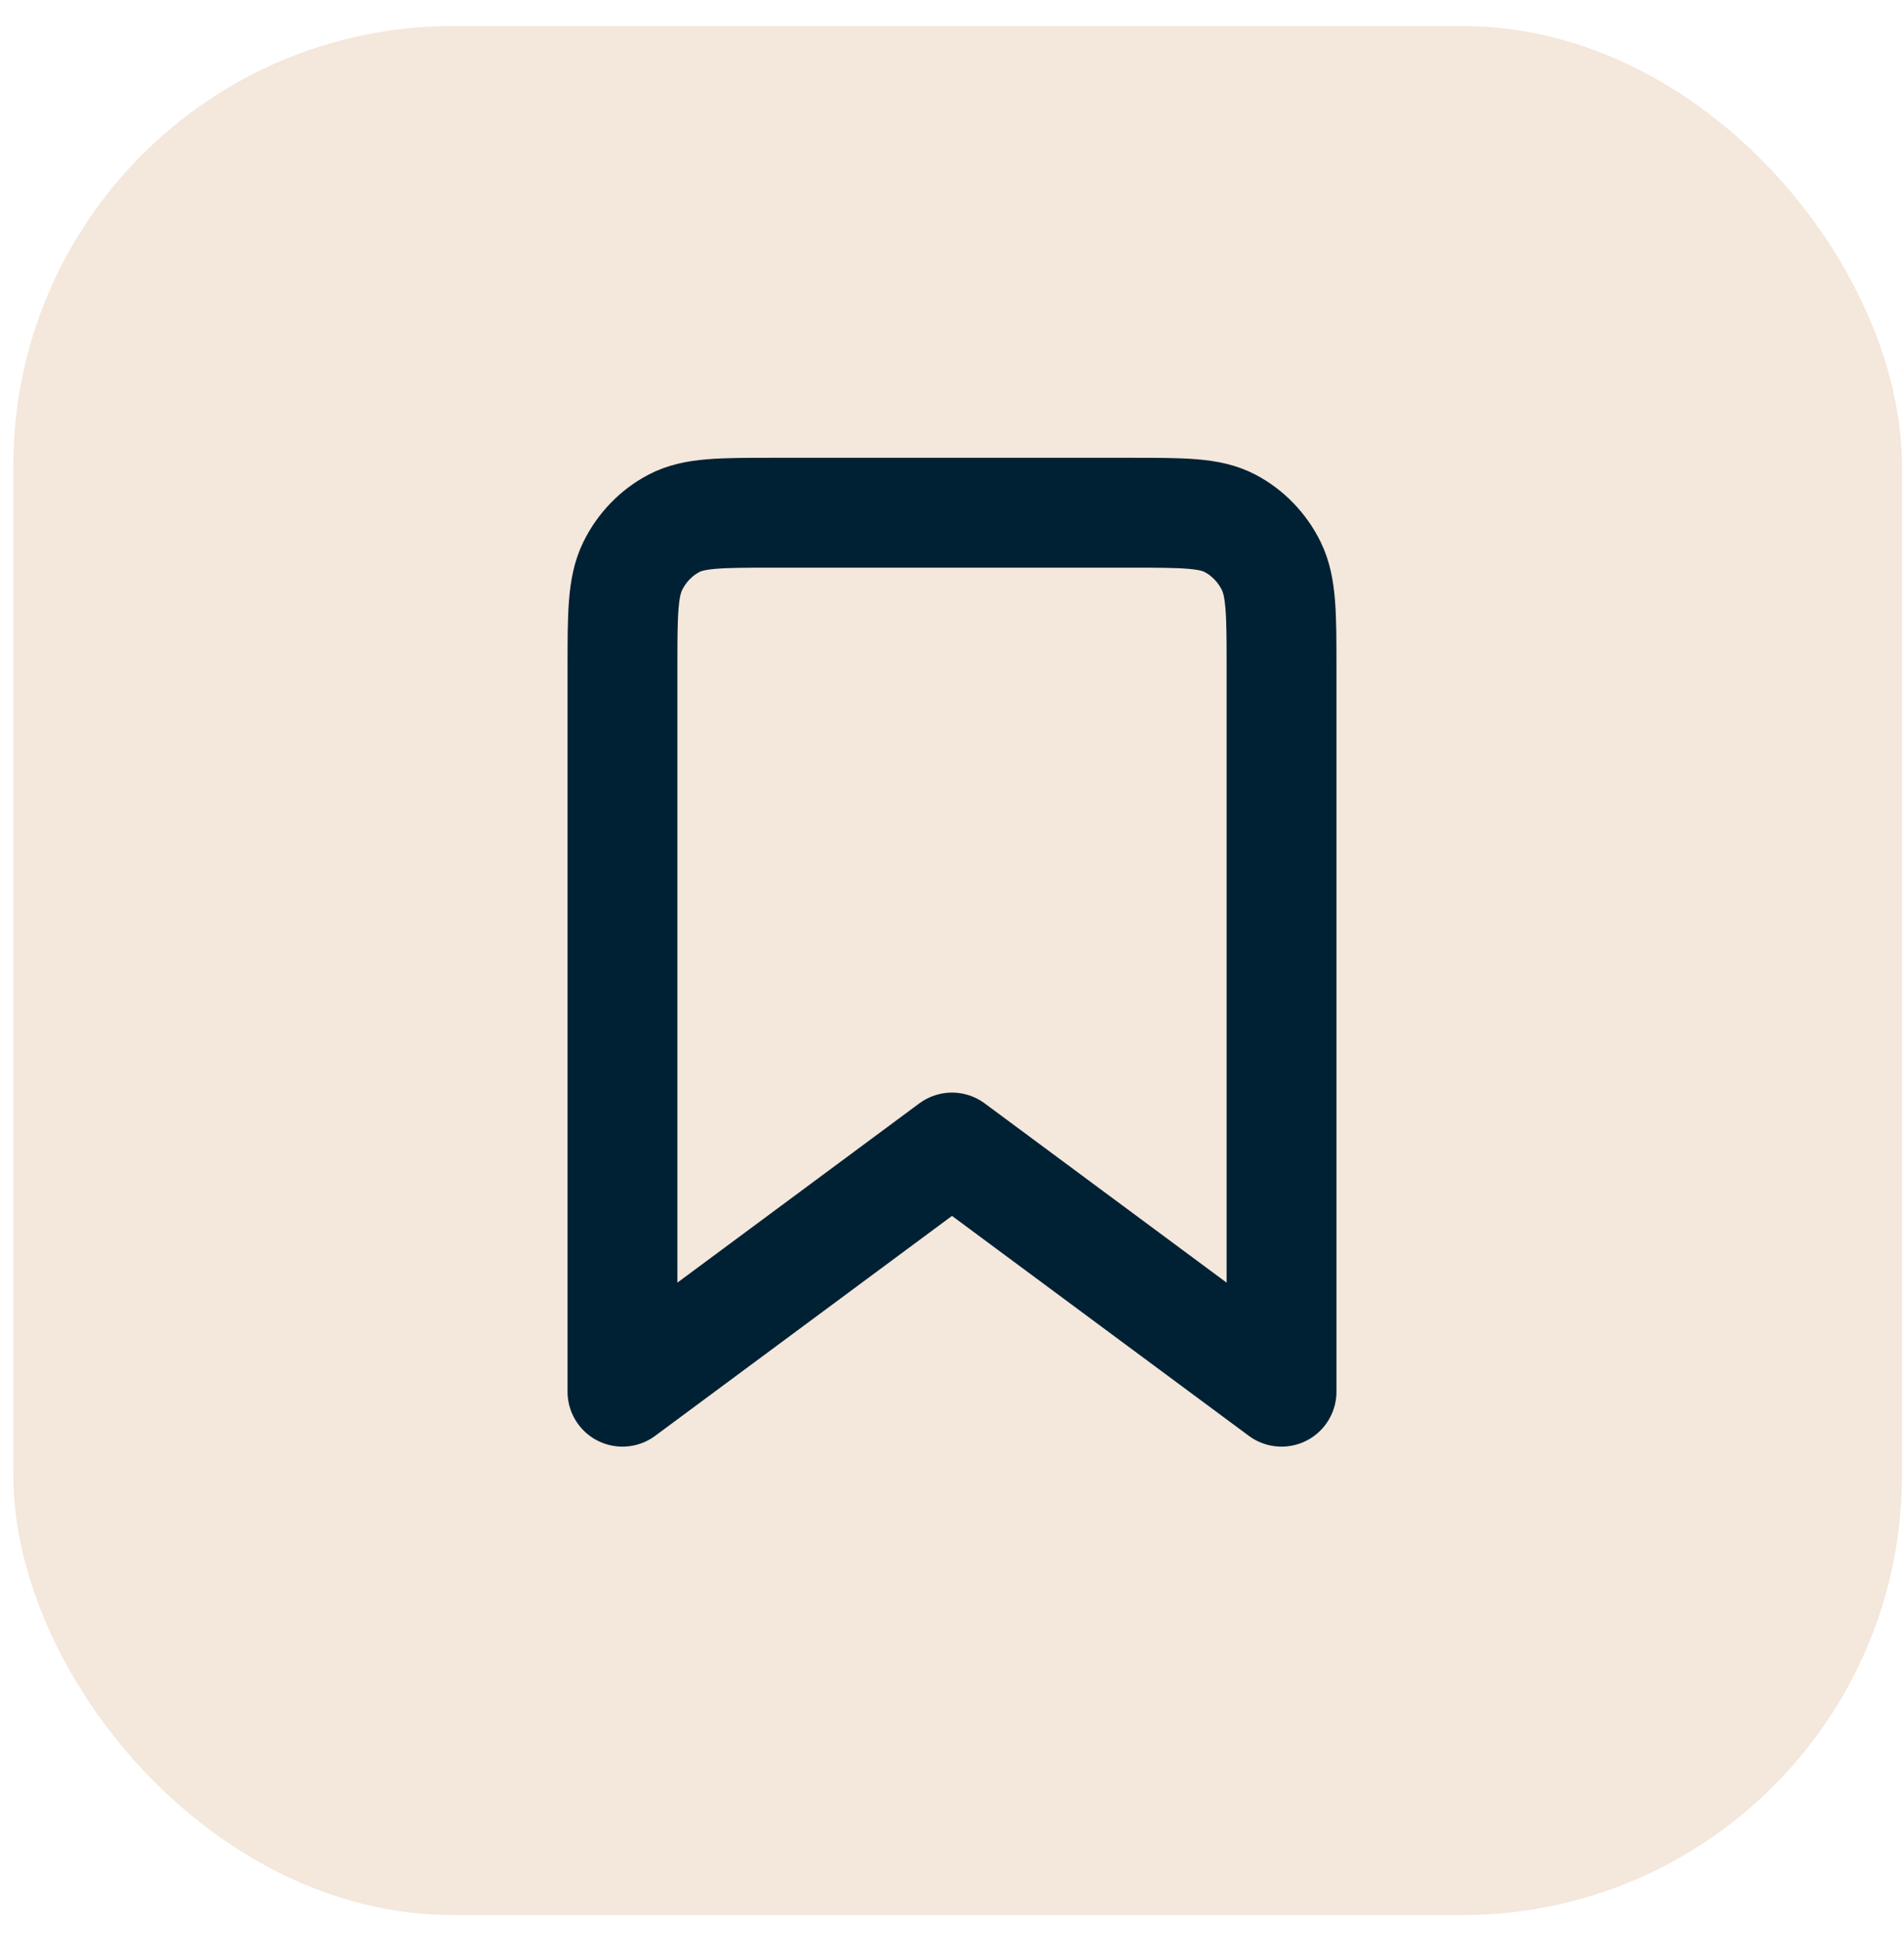 <svg width="52" height="53" viewBox="0 0 52 53" fill="none" xmlns="http://www.w3.org/2000/svg">
<rect x="0.365" y="0.711" width="51.578" height="51.578" rx="12" fill="#F4E7DB"/>
<path d="M17 18.267C17 16.773 17 16.026 17.28 15.456C17.527 14.954 17.92 14.546 18.404 14.291C18.954 14 19.674 14 21.114 14H30.886C32.326 14 33.046 14 33.596 14.291C34.08 14.546 34.473 14.954 34.72 15.456C35 16.026 35 16.773 35 18.267V38L26 31.333L17 38V18.267Z" stroke="#002134" stroke-width="3" stroke-linejoin="round"/>
</svg>

